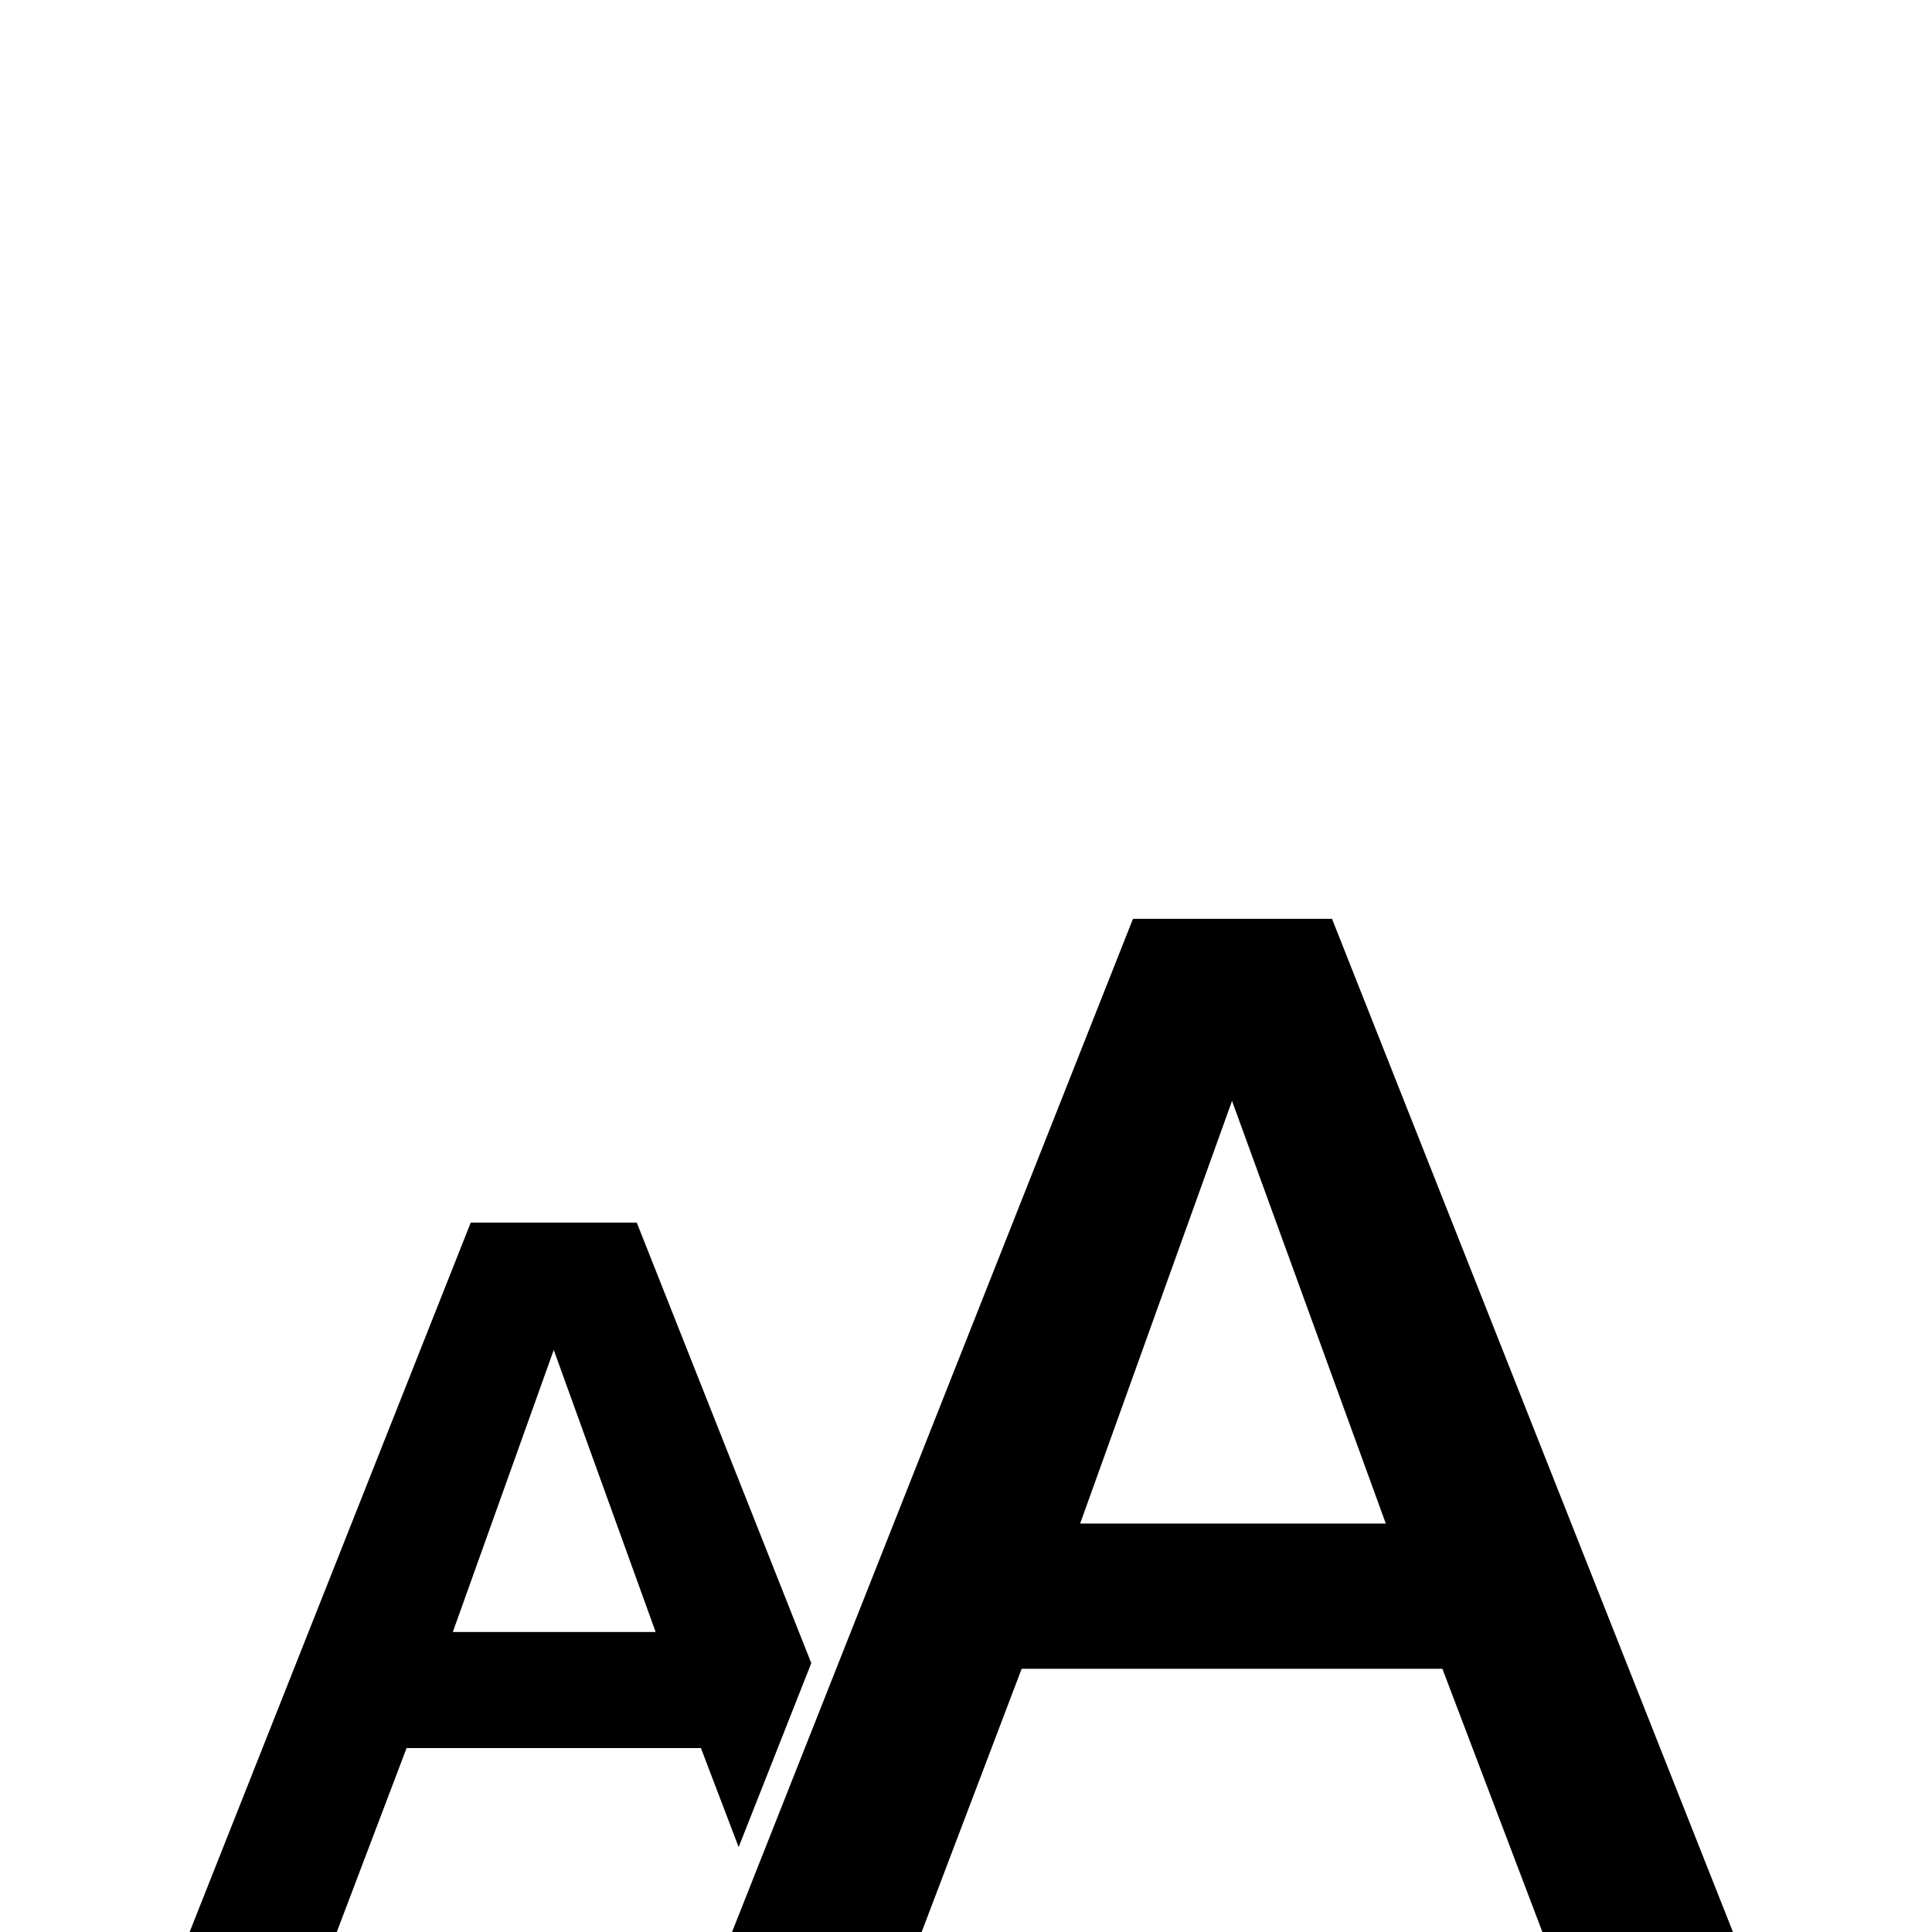 <?xml version="1.0" standalone="no"?>
<!DOCTYPE svg PUBLIC "-//W3C//DTD SVG 1.1//EN" "http://www.w3.org/Graphics/SVG/1.1/DTD/svg11.dtd" >
<svg viewBox="0 -442 2048 2048">
  <g transform="matrix(1 0 0 -1 0 1606)">
   <path fill="currentColor"
d="M1837 0h-202l-106 279h-446l-106 -279h-201l425 1074h211zM860 285l-77 -195l-40 105h-312l-74 -195h-156l298 752h176zM1469 433l-163 448l-161 -448h324zM695 318l-108 299l-107 -299h215z" />
  </g>

</svg>
